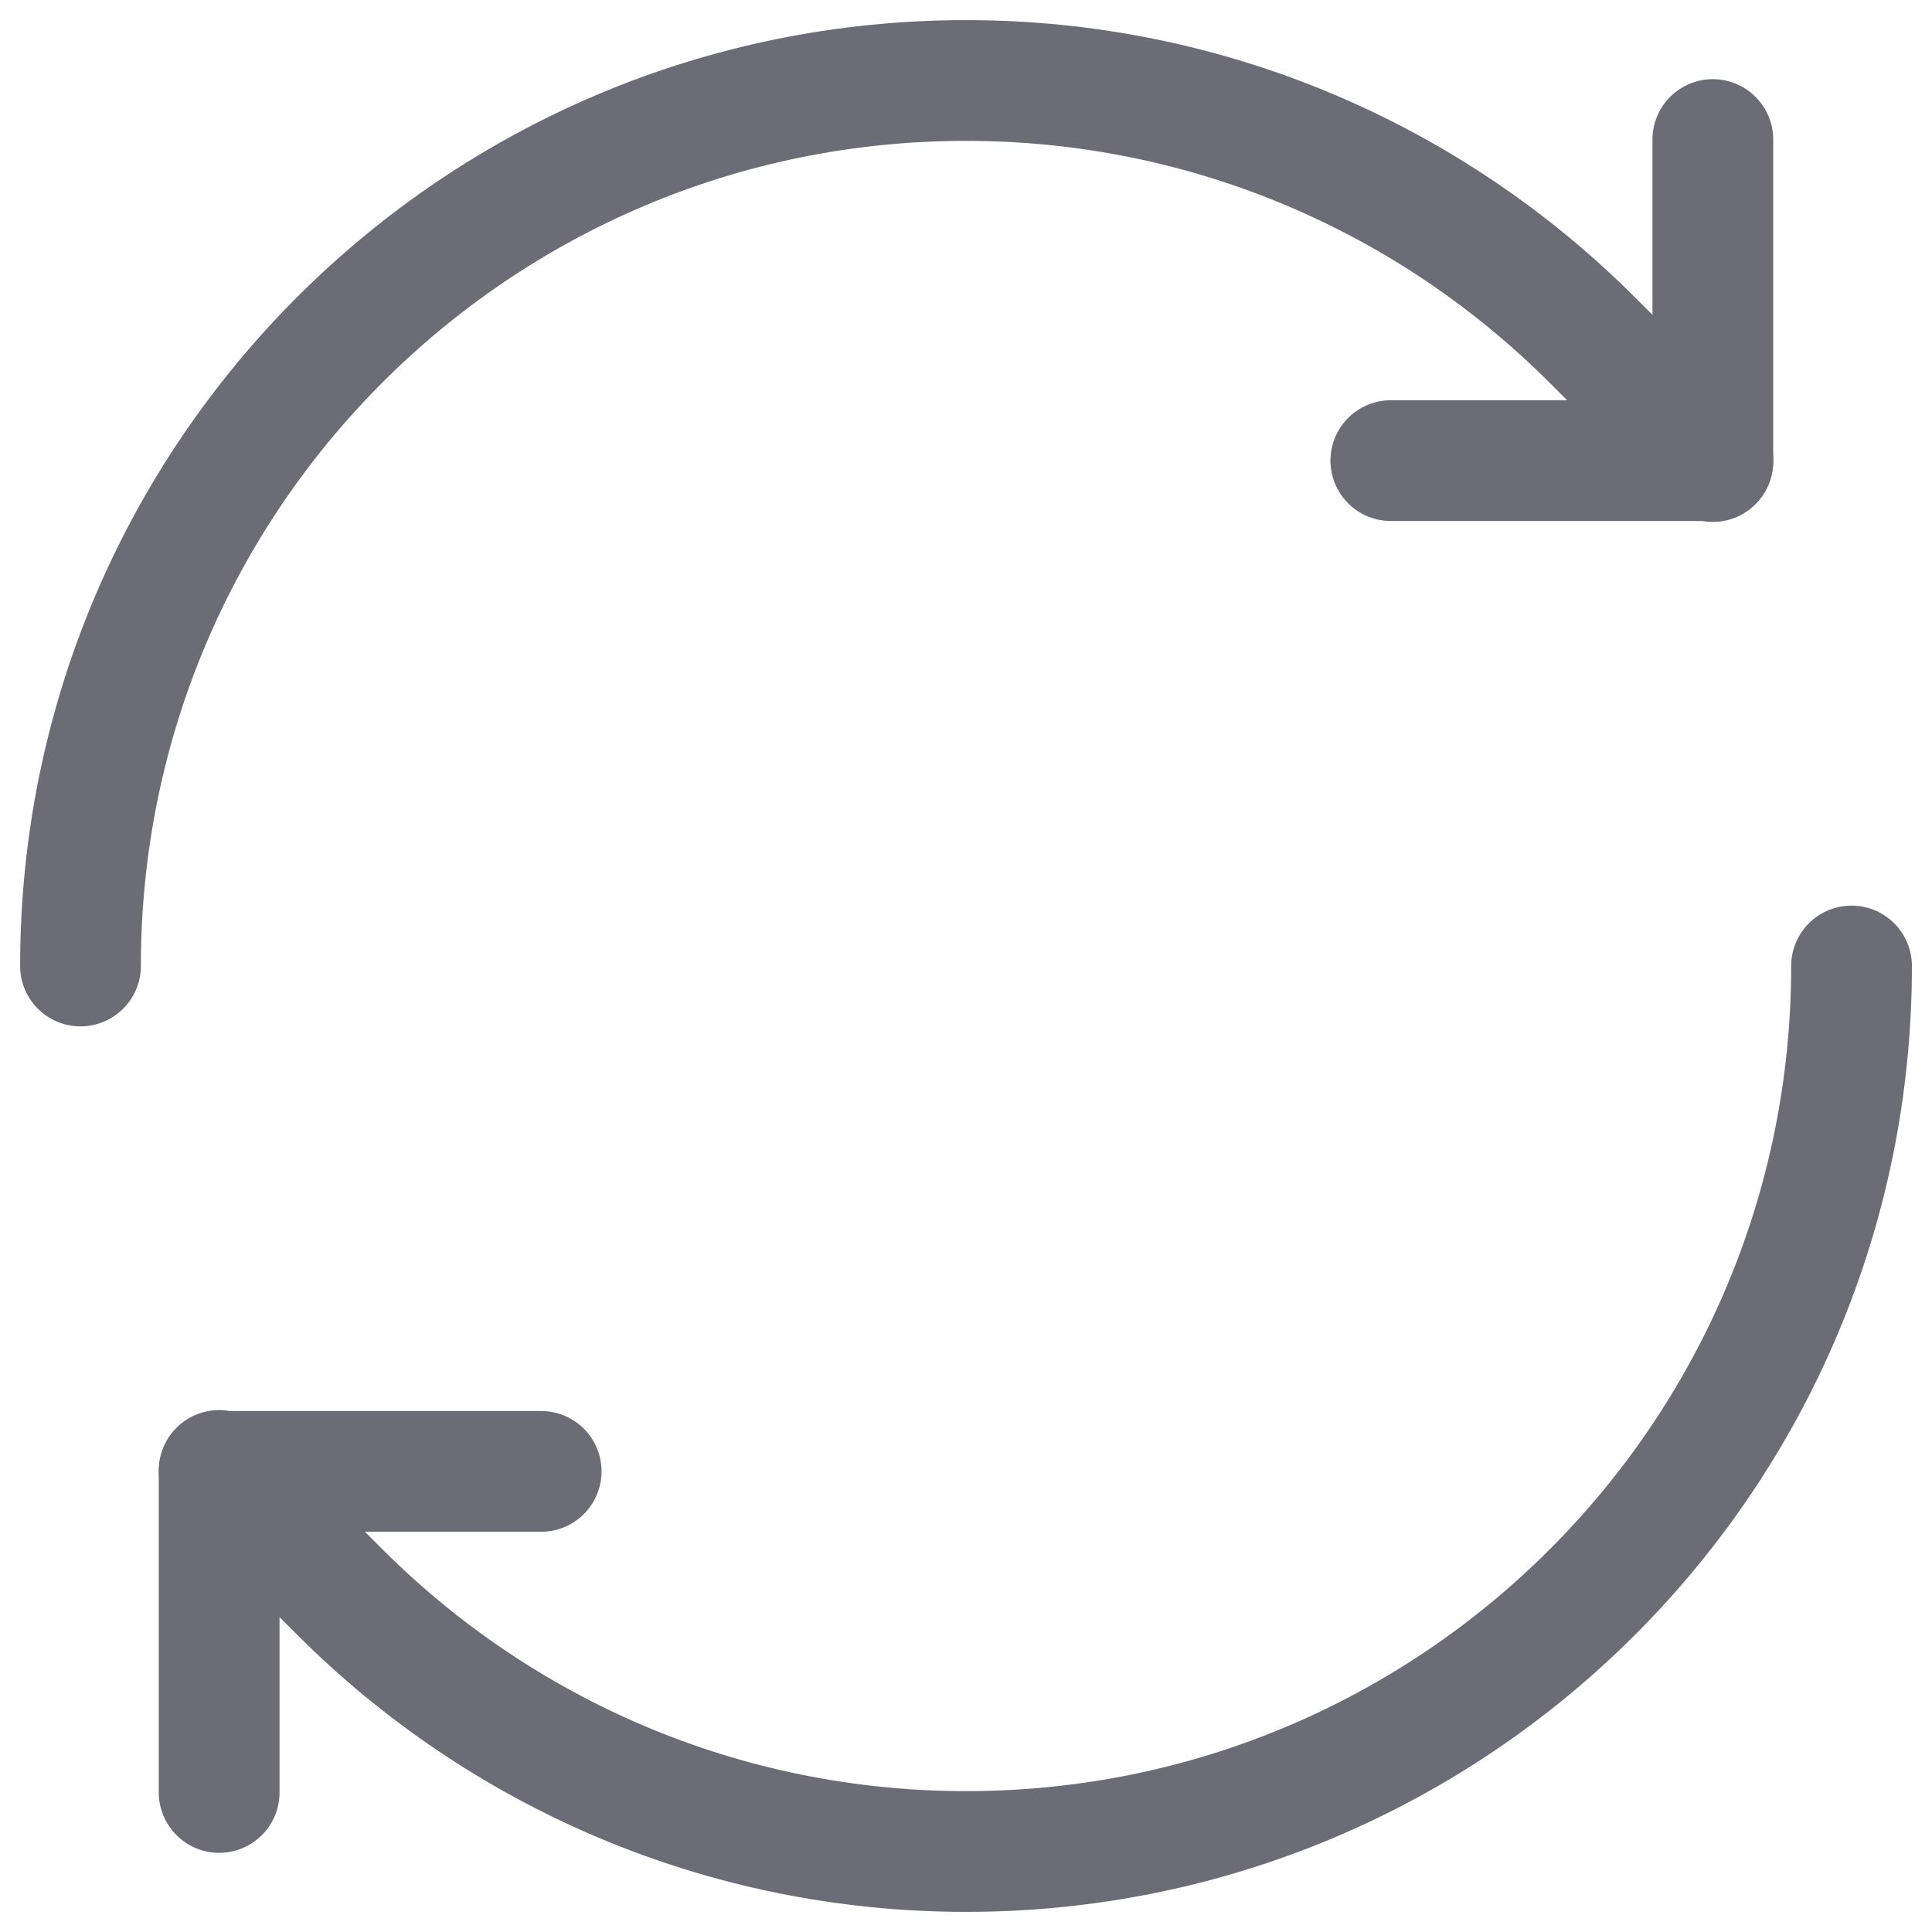 <svg width="48" height="48" viewBox="0 0 48 48" fill="none" xmlns="http://www.w3.org/2000/svg">
<path d="M34.555 11.444H42.555V11.467V3.467" stroke="#6C6C77" stroke-width="3" stroke-miterlimit="10" stroke-linecap="round" stroke-linejoin="round"/>
<path d="M42.556 11.444L39.556 8.444C35.578 4.467 30.067 2 24 2C11.844 2 2 11.844 2 24" stroke="#6C6C77" stroke-width="3" stroke-miterlimit="10" stroke-linecap="round" stroke-linejoin="round"/>
<path d="M13.445 36.556H5.445V36.533V44.533" stroke="#6C6C77" stroke-width="3" stroke-miterlimit="10" stroke-linecap="round" stroke-linejoin="round"/>
<path d="M5.445 36.556L8.445 39.556C12.423 43.533 17.934 46 24.001 46C36.156 46 46.001 36.156 46.001 24" stroke="#6C6C77" stroke-width="3" stroke-miterlimit="10" stroke-linecap="round" stroke-linejoin="round"/>
</svg>
